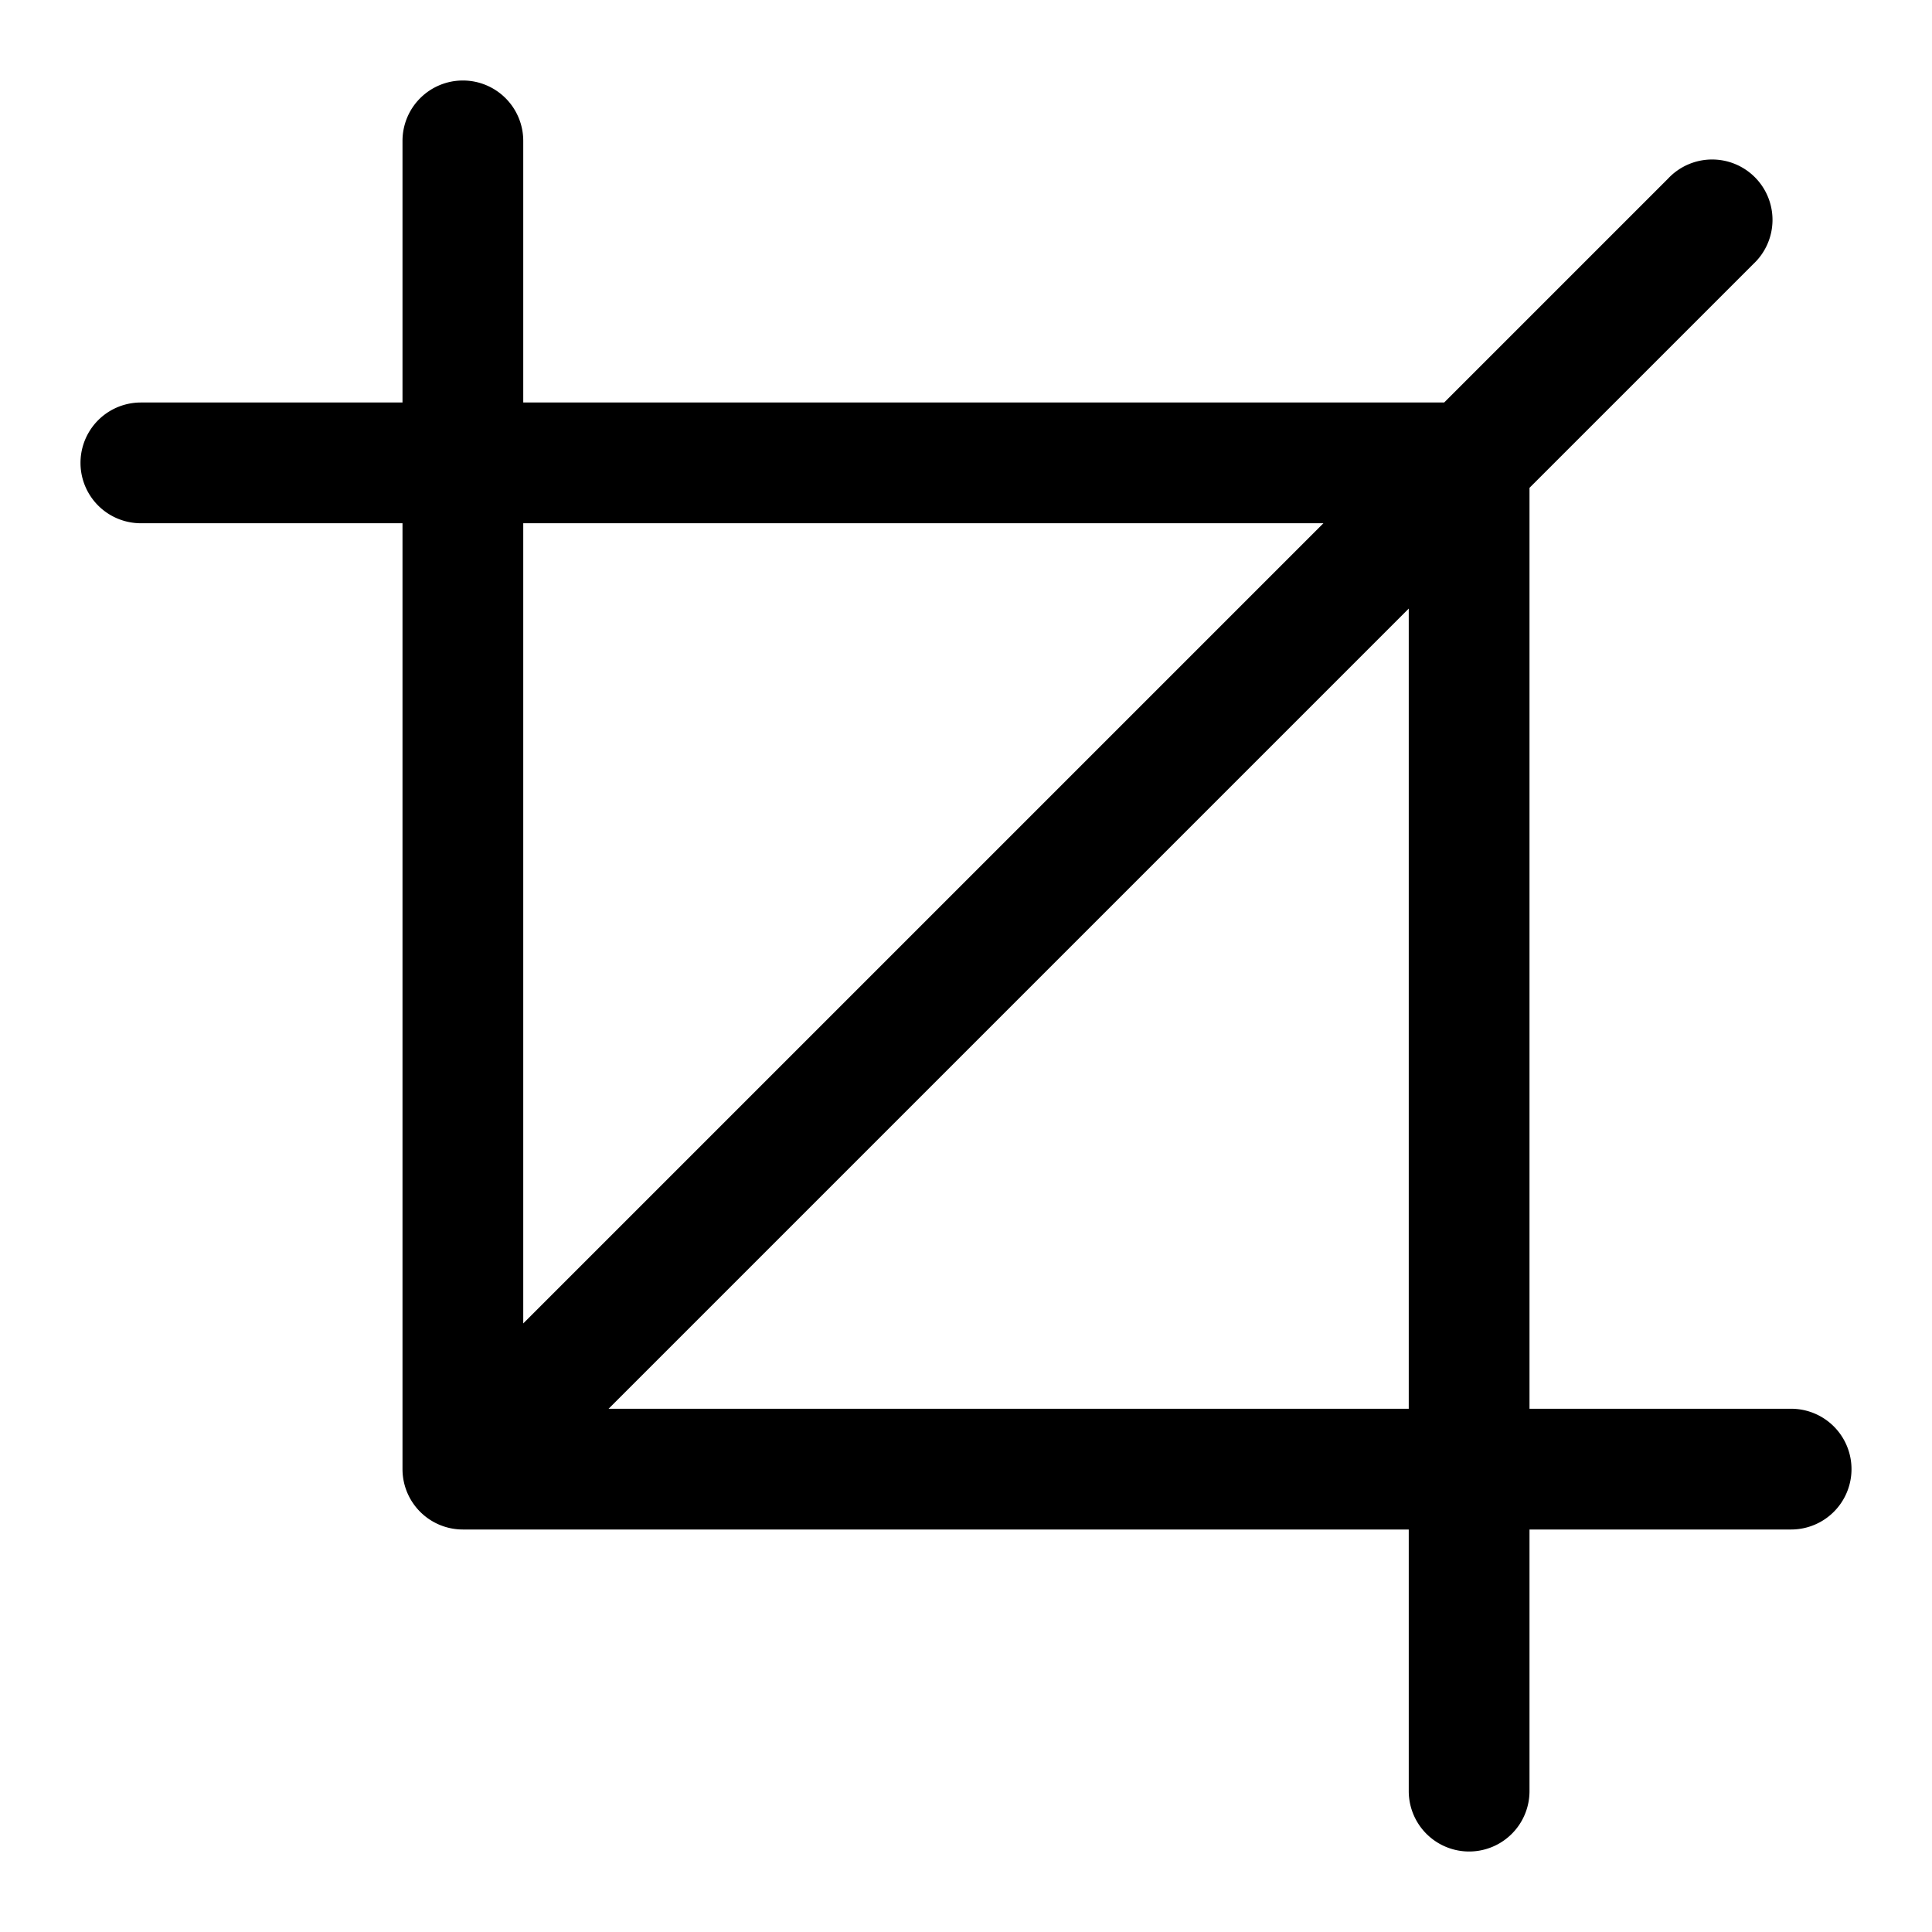 <svg xmlns="http://www.w3.org/2000/svg" width="24" height="24"><path fill-rule="evenodd" d="M5.75 1a.75.75 0 01.75.75V5h11.44l2.78-2.78a.75.75 0 111.06 1.06L19 6.06V17.5h3.25a.75.75 0 010 1.5H19v3.25a.75.75 0 01-1.5 0V19H5.75a.75.75 0 01-.75-.75V6.5H1.75a.75.75 0 010-1.5H5V1.75A.75.75 0 015.75 1zm.75 5.5v9.94l9.94-9.94H6.5zm11 1.06L7.56 17.5h9.94V7.56z"/></svg>